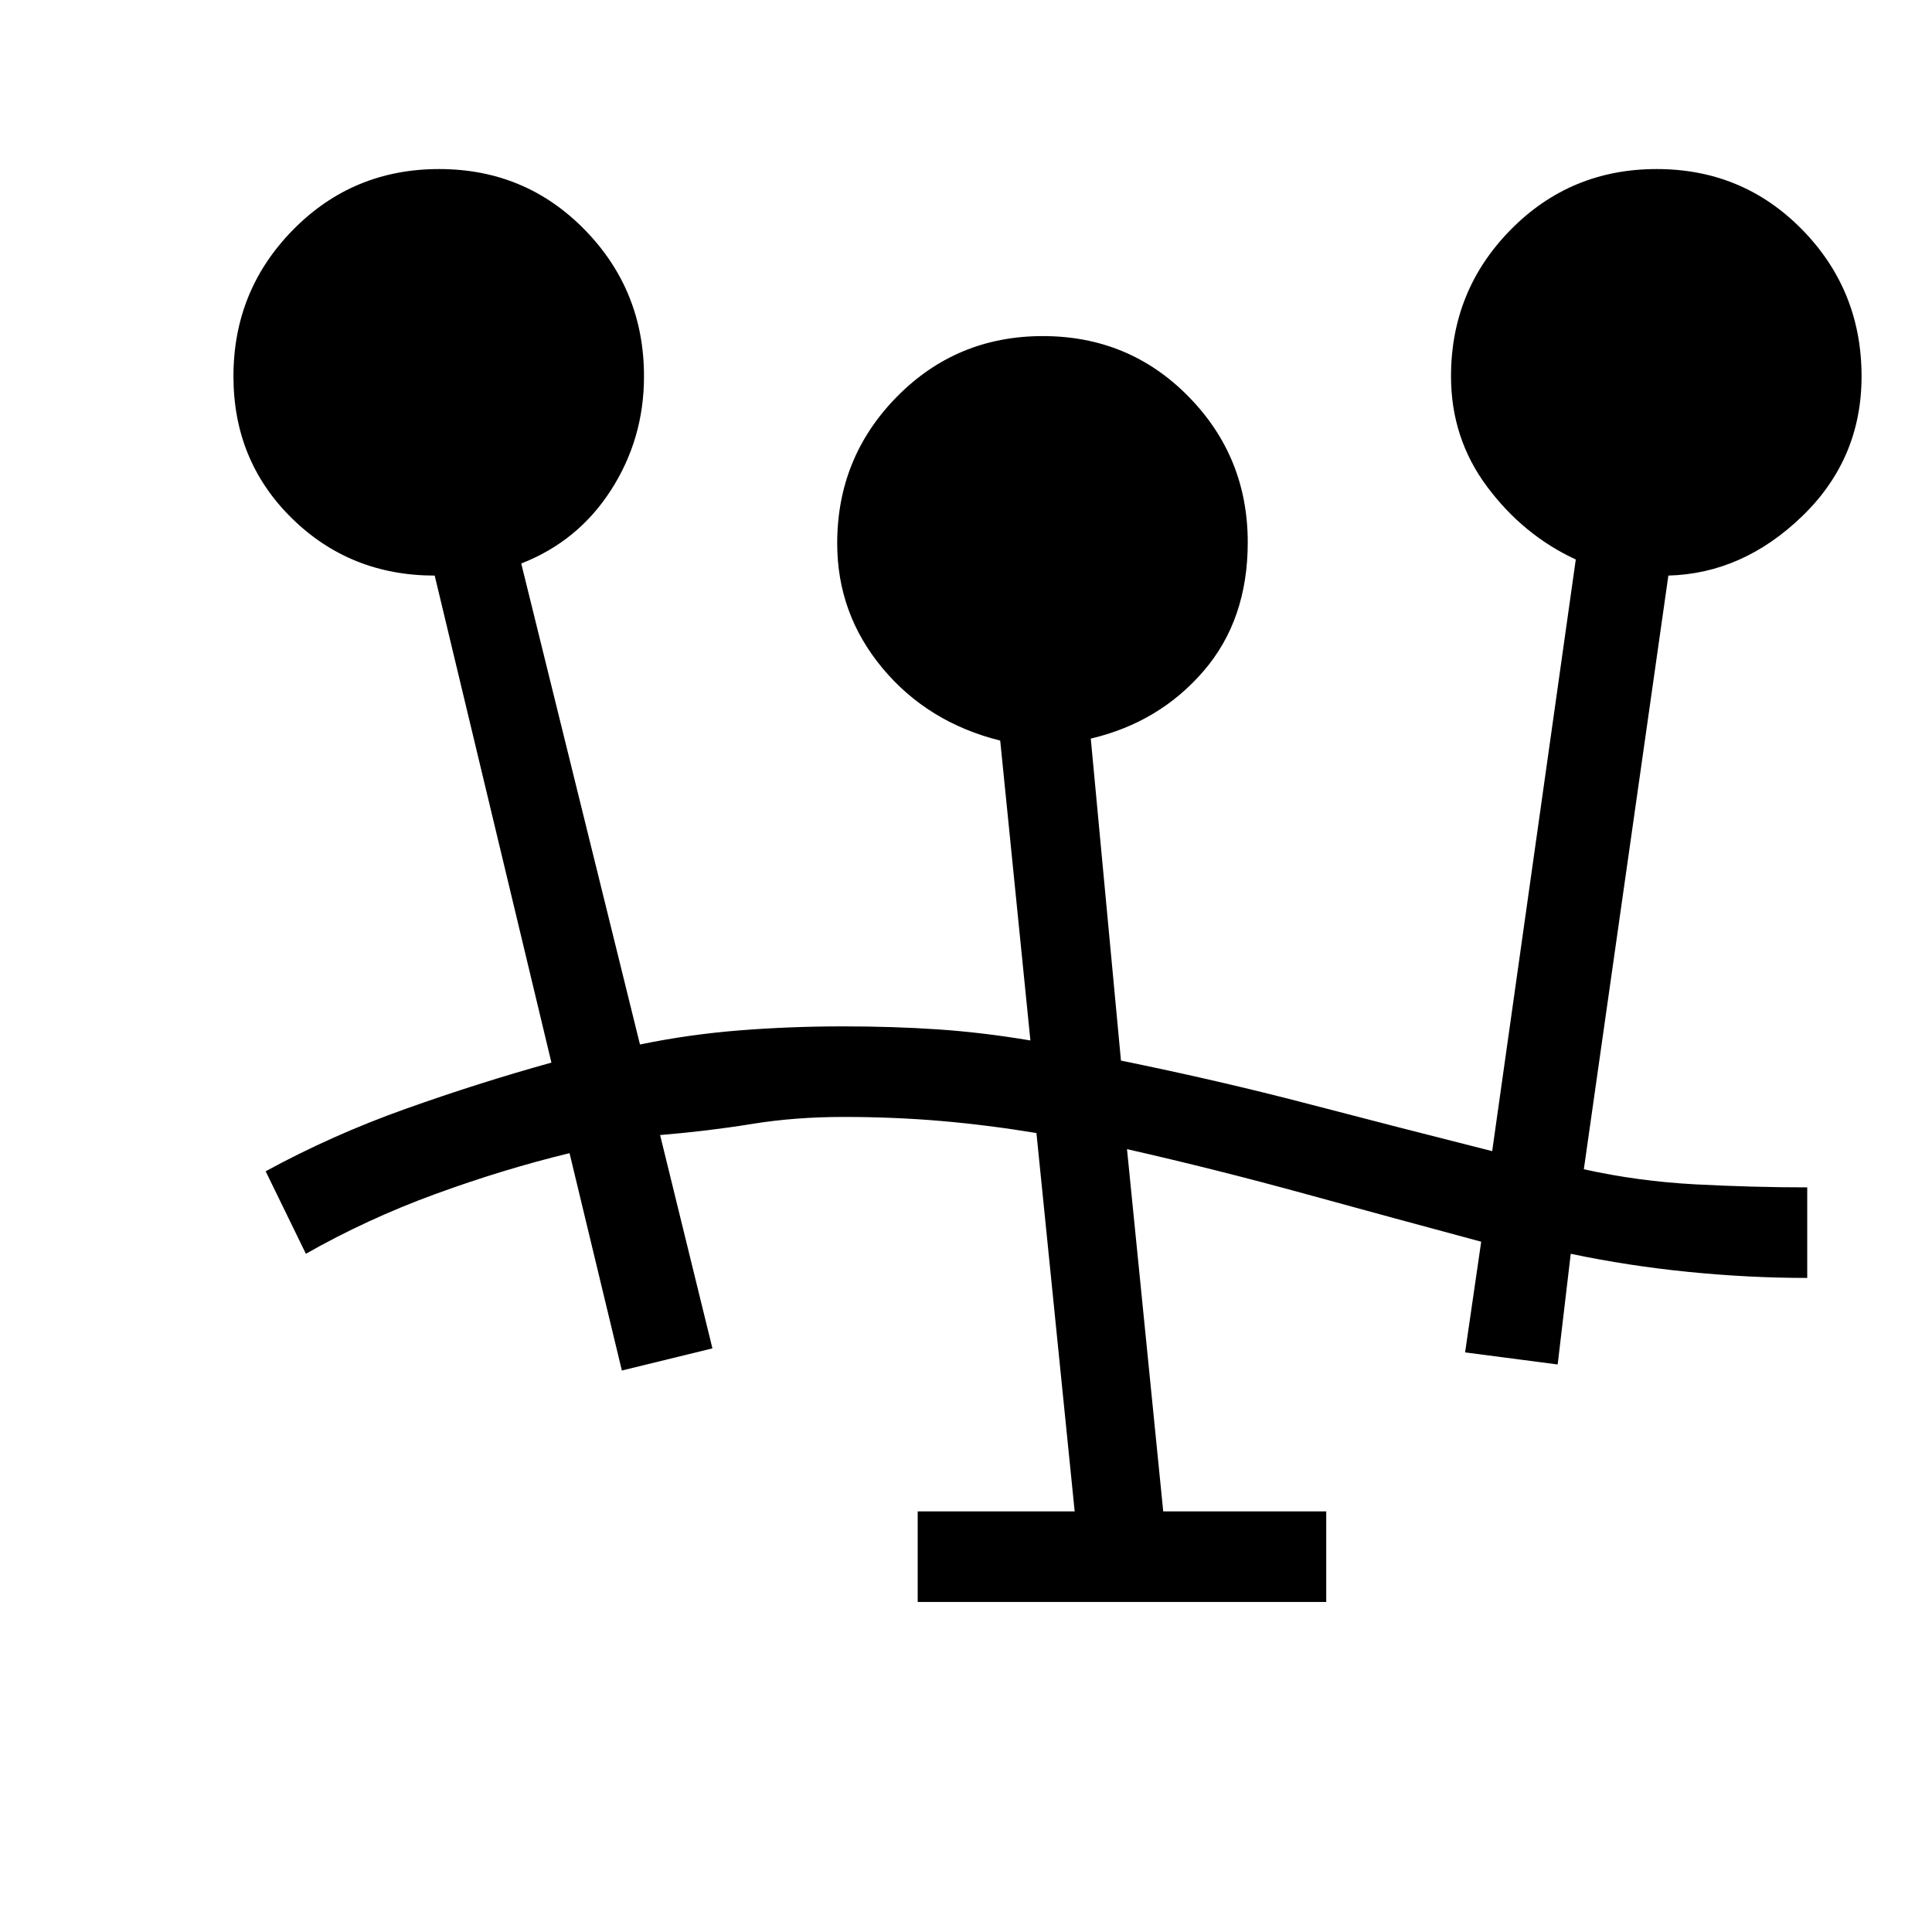 <svg xmlns="http://www.w3.org/2000/svg" height="20" viewBox="0 -960 960 960" width="20"><path d="M456-164v-45h78l-19-188q-24.25-4-47.5-6t-48.5-2q-24 0-45.5 3.5T328-396l26 106-45 11-26-108q-33 8-66.83 20.37Q182.33-354.25 152-337l-20-41q33-18 69.5-31t72.5-23l-58-242q-42 0-71-28.5T116-773q0-42.75 29.68-72.88Q175.35-876 218.18-876q42.82 0 72.32 30.12Q320-815.75 320-773q0 31-16.38 56.5Q287.23-691 259-680l59 239q24.2-5 49.39-7 25.2-2 51.4-2 25.21 0 47.31 1.5T512-443l-15-149q-36-9-58.5-36T416-690q0-42.75 29.68-72.88Q475.35-793 518.18-793q42.82 0 72.32 29.98 29.5 29.98 29.5 72.53 0 38.49-22 63.99T542-593l15 160q49 10 93 21.5t91.46 23.5L783-682q-26-12-44-36.08T721-773q0-42.75 29.68-72.88Q780.35-876 823.18-876q42.82 0 72.32 30.12Q925-815.75 925-773q0 41-29.5 69.5T829-674l-42 295q27 6 55.5 7.5T898-370v45q-29 0-59-3t-58.51-9L774-282l-46-6 8-55q-43.34-11.65-87.67-23.83Q604-379 560-389l18 180h81v45H456Z"/></svg>